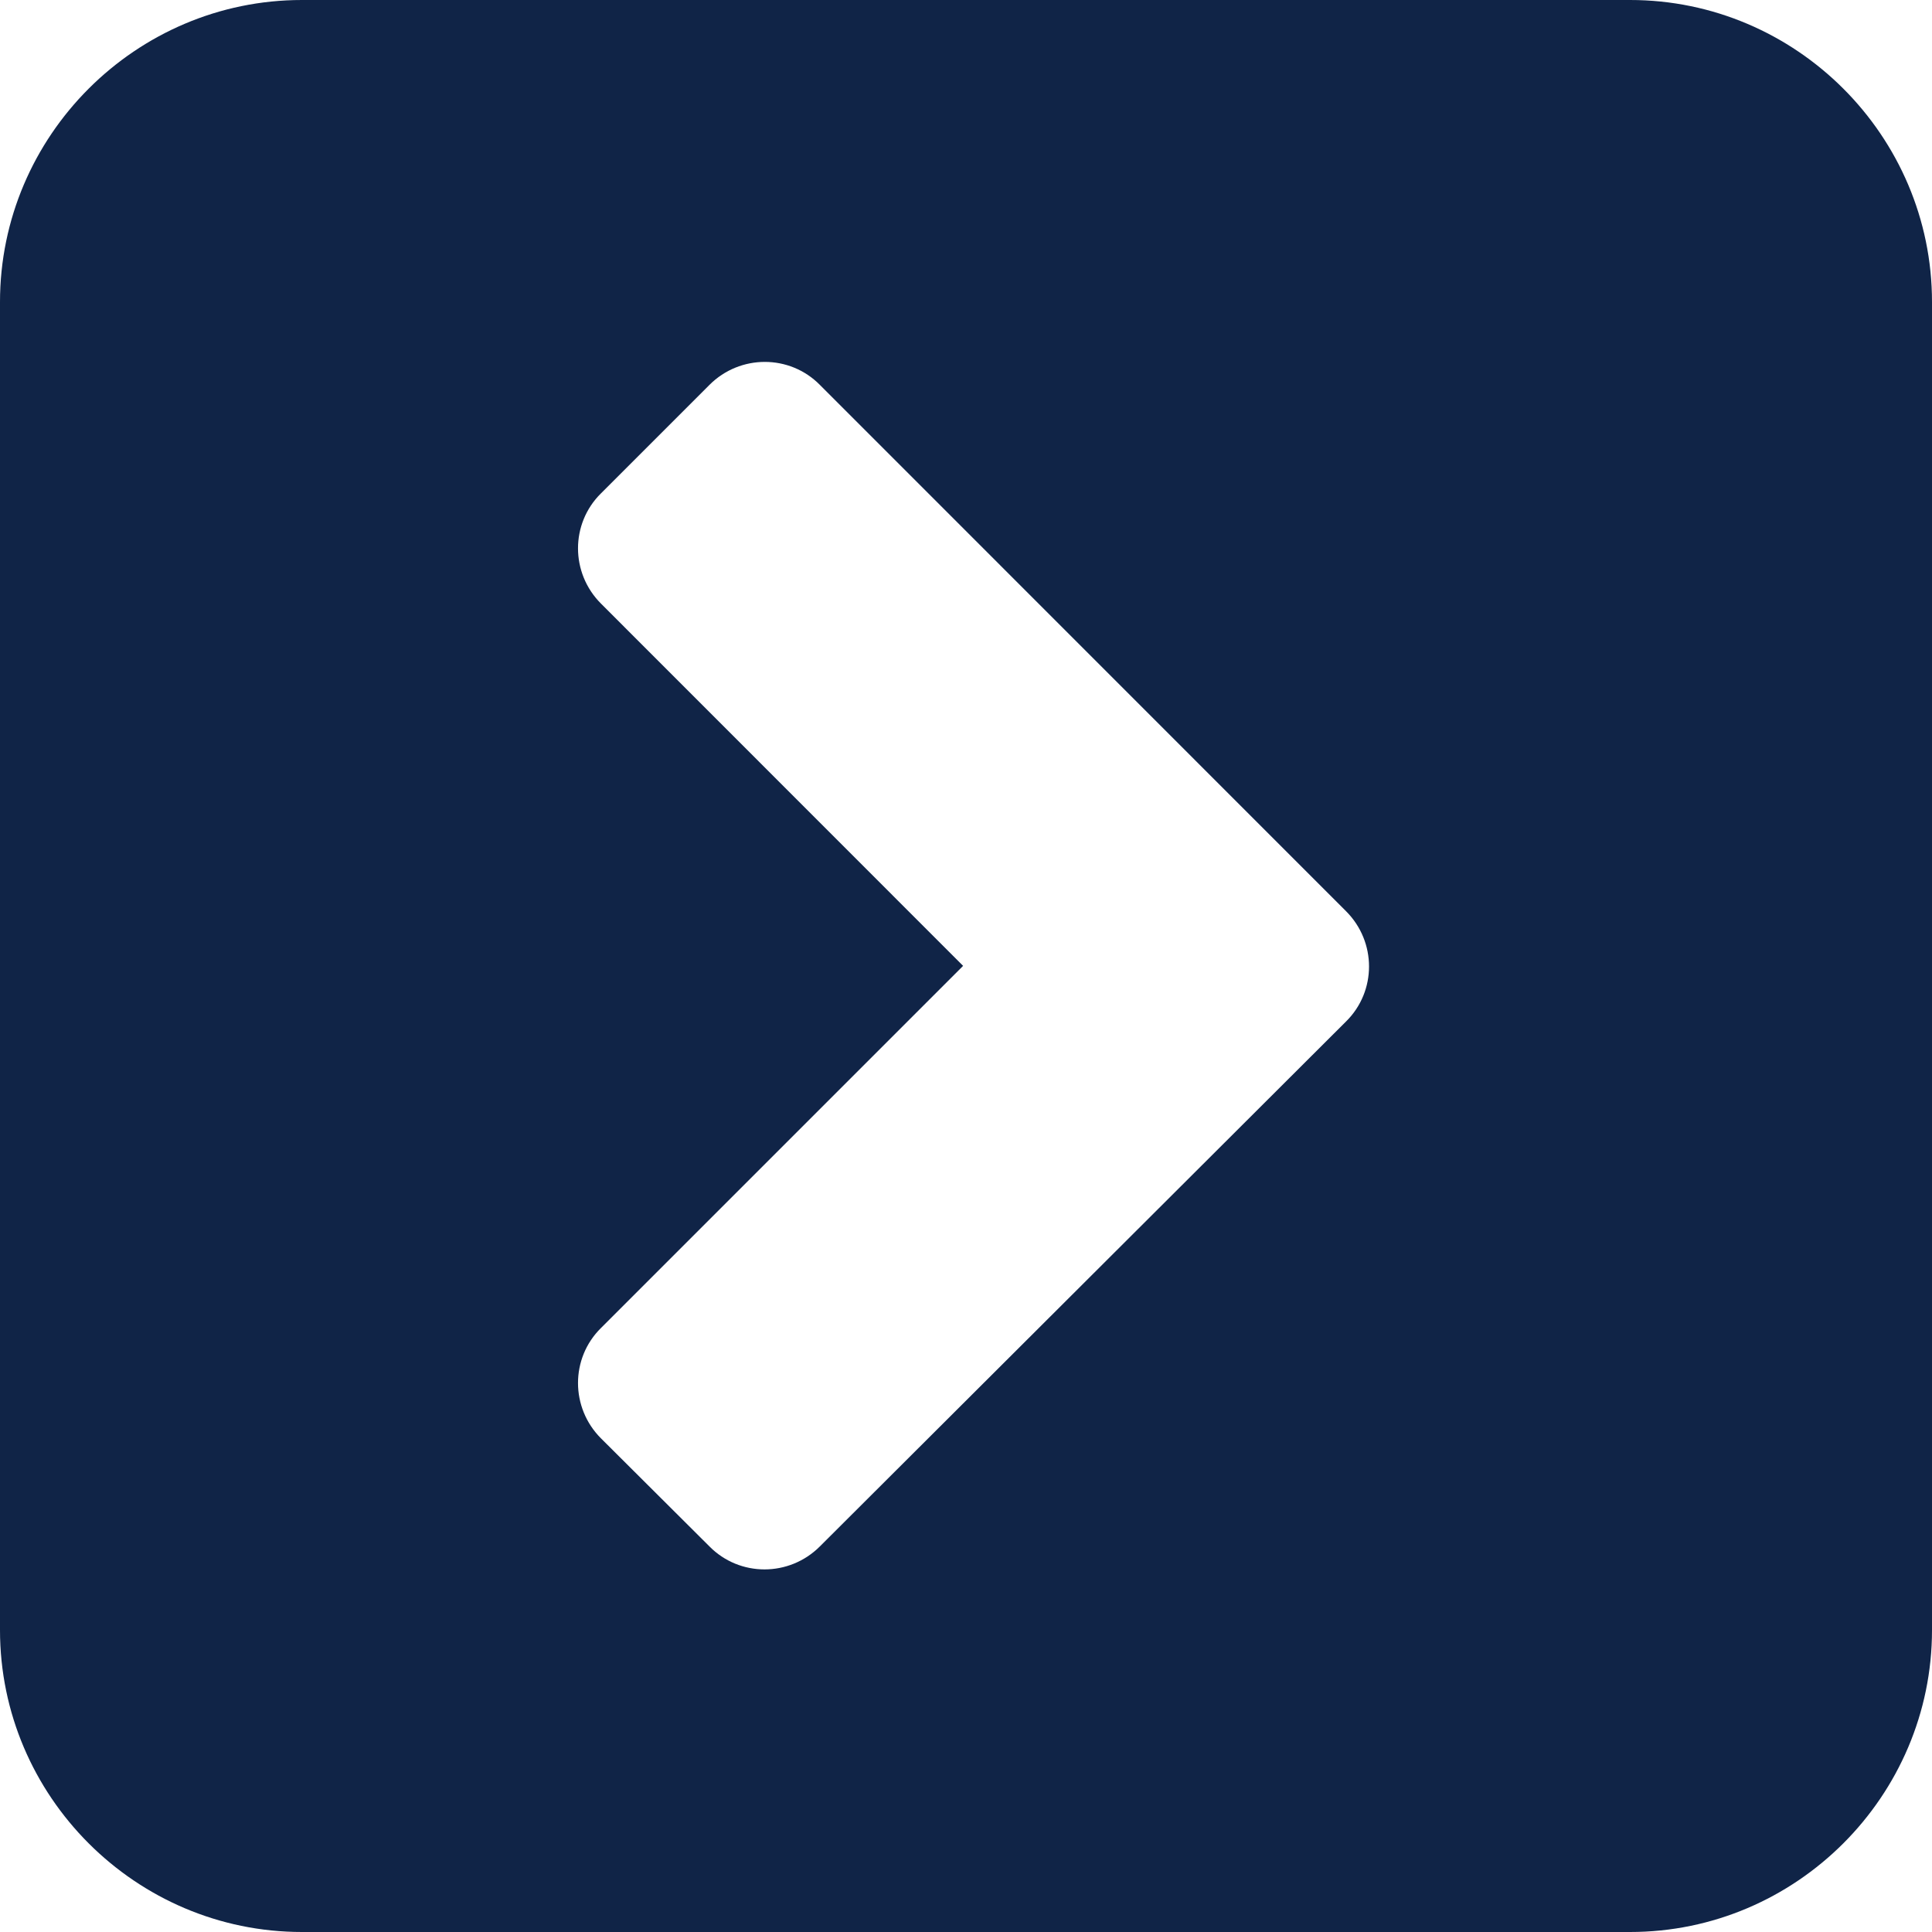<?xml version="1.0" encoding="UTF-8"?>
<svg width="14px" height="14px" viewBox="0 0 14 14" version="1.1" xmlns="http://www.w3.org/2000/svg" xmlns:xlink="http://www.w3.org/1999/xlink">
    <title>BBF4DCB7-053B-4716-98AC-D61E2E24F343</title>
    <g id="invision" stroke="none" stroke-width="1" fill="none" fill-rule="evenodd">
        <g id="megovka-fast-v1-light" transform="translate(-1167, -408)" fill="#102447" fill-rule="nonzero">
            <g id="online" transform="translate(864, 243)">
                <g id="08-button/05-show-more/01-gray-default" transform="translate(0, 154)">
                    <g id="icon/read-more" transform="translate(303, 11)">
                        <path d="M9.754,7.402 L5.941,11.206 C5.719,11.428 5.36,11.428 5.141,11.206 L4.355,10.423 C4.133,10.201 4.133,9.842 4.355,9.623 L6.979,6.999 L4.355,4.374 C4.133,4.152 4.133,3.794 4.355,3.575 L5.141,2.789 C5.363,2.567 5.722,2.567 5.941,2.789 L9.754,6.603 C9.976,6.825 9.976,7.183 9.754,7.402 M11.812,0 L2.188,0 C0.984,0 0,0.984 0,2.188 L0,11.812 C0,13.016 0.984,14 2.188,14 L11.812,14 C13.016,14 14,13.016 14,11.812 L14,2.188 C14,0.984 13.016,0 11.812,0" id="icon"></path>
                    </g>
                </g>
            </g>
        </g>
    </g>
</svg>